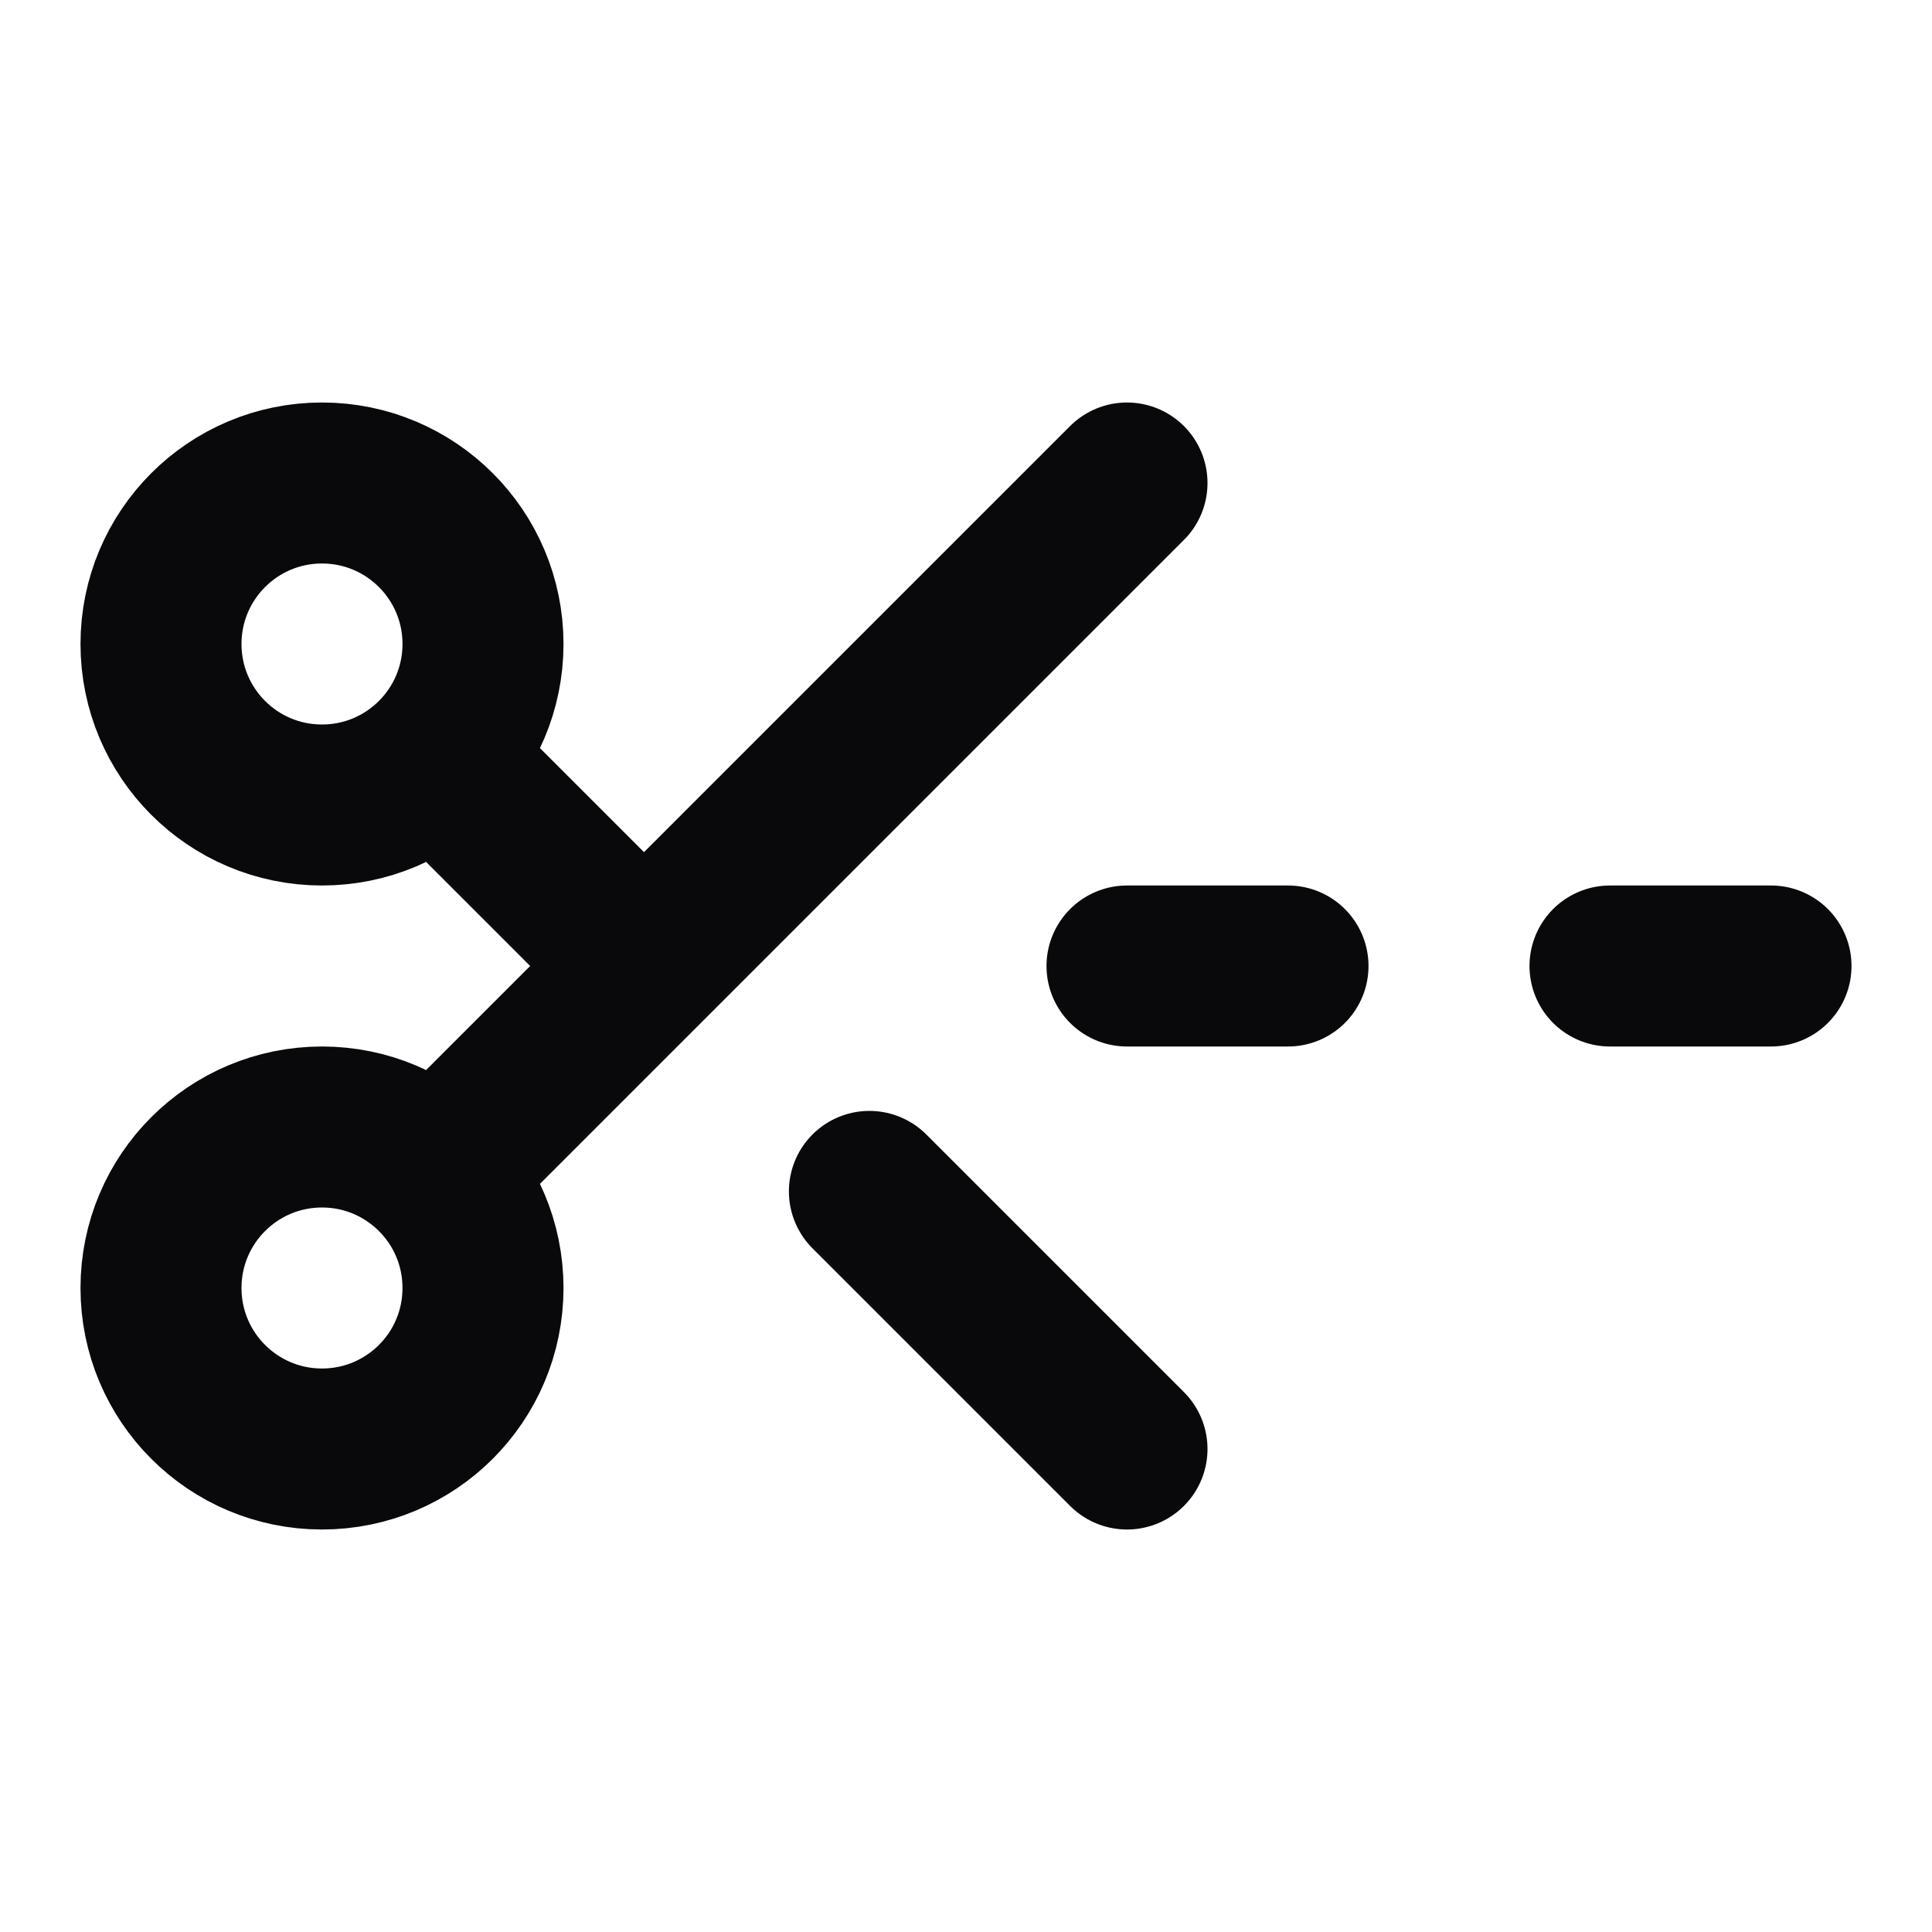 <svg width="24" height="24" viewBox="0 0 24 24" fill="none" xmlns="http://www.w3.org/2000/svg">
<path d="M5.42 9.42L8 12M14 6L5.42 14.58M10.8 14.8L14 18M16 12H14M22 12H20M6 8C6 9.105 5.105 10 4 10C2.895 10 2 9.105 2 8C2 6.895 2.895 6 4 6C5.105 6 6 6.895 6 8ZM6 16C6 17.105 5.105 18 4 18C2.895 18 2 17.105 2 16C2 14.895 2.895 14 4 14C5.105 14 6 14.895 6 16Z" stroke="#09090B" stroke-width="2" stroke-linecap="round" stroke-linejoin="round"/>
</svg>
